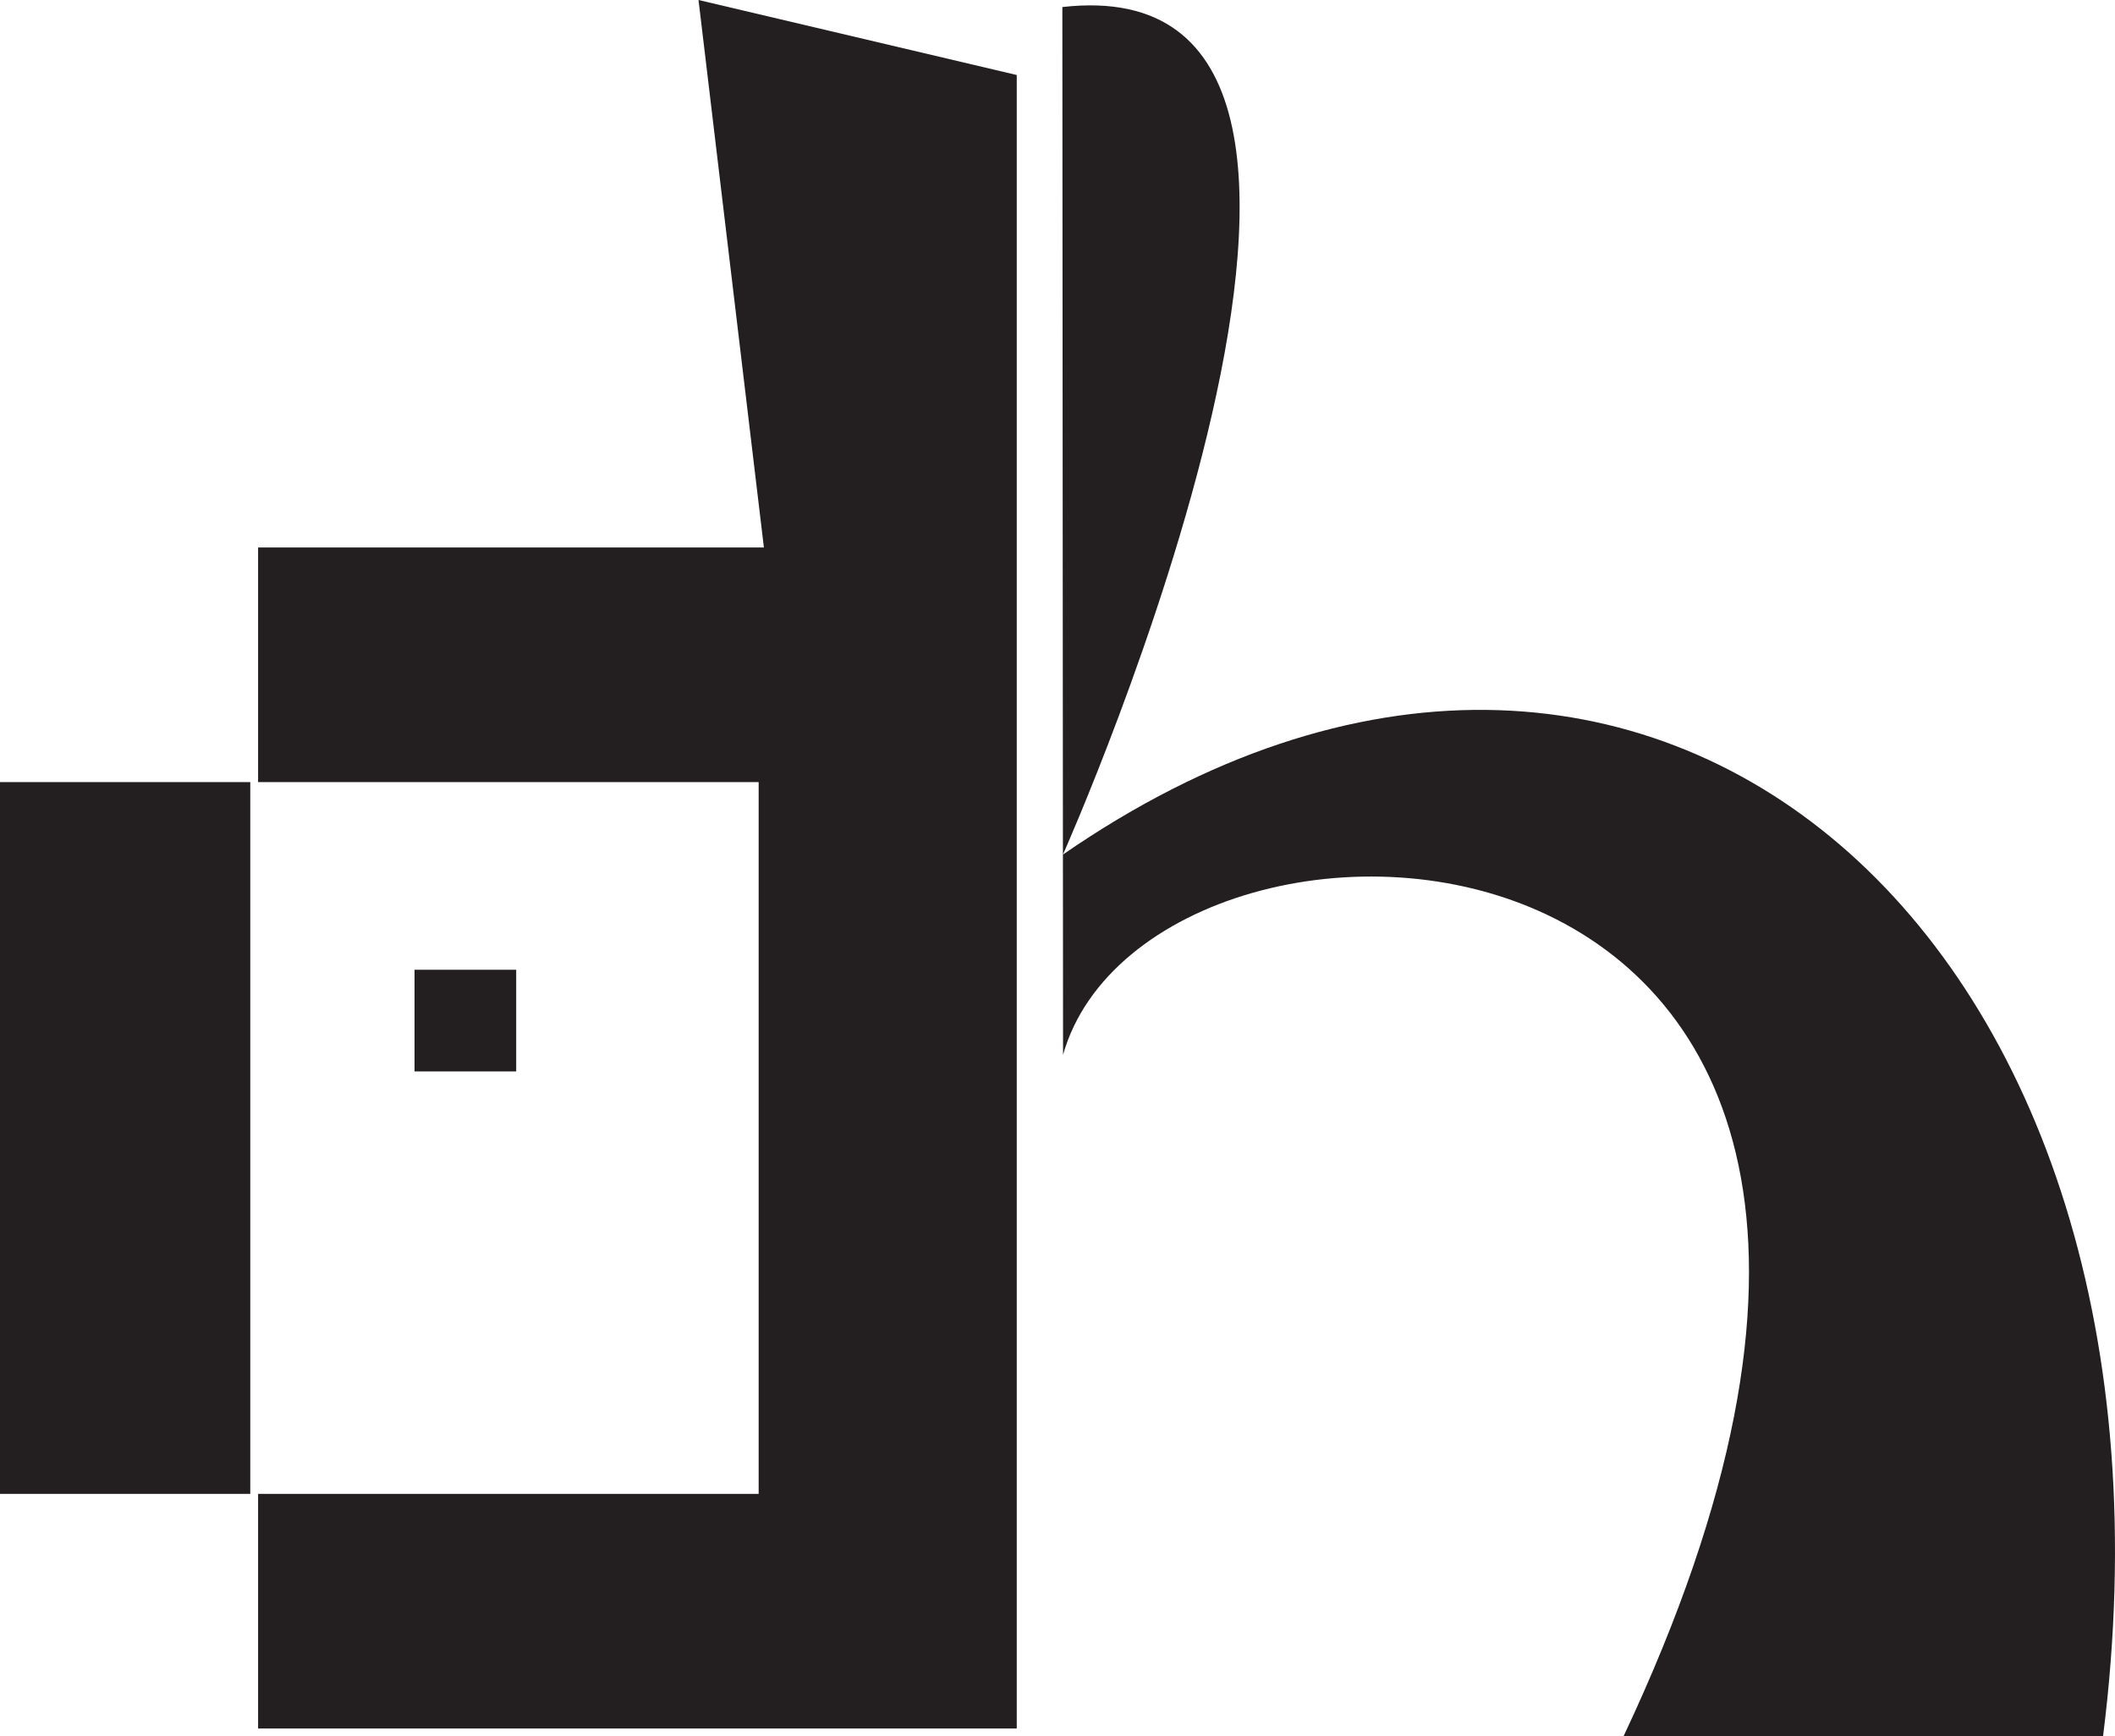<svg xmlns="http://www.w3.org/2000/svg" viewBox="0 0 270.42 221.99"><defs><style>.a{fill:#231f20;}</style></defs><title>Asset 4</title><path class="a" d="M130,221H33V191H0V100H33V70H97.67L89.31,0,130,9.59ZM97,191V100H32v91Z"/><rect class="a" x="53" y="123.99" width="13" height="13"/><path class="a" d="M135.83.9c50.95-5.79.08,108.36.08,108.36C210.64,57.67,281.82,120,268.89,222H207.58c58.32-123.72-60.27-127.23-71.66-87.14"/></svg>